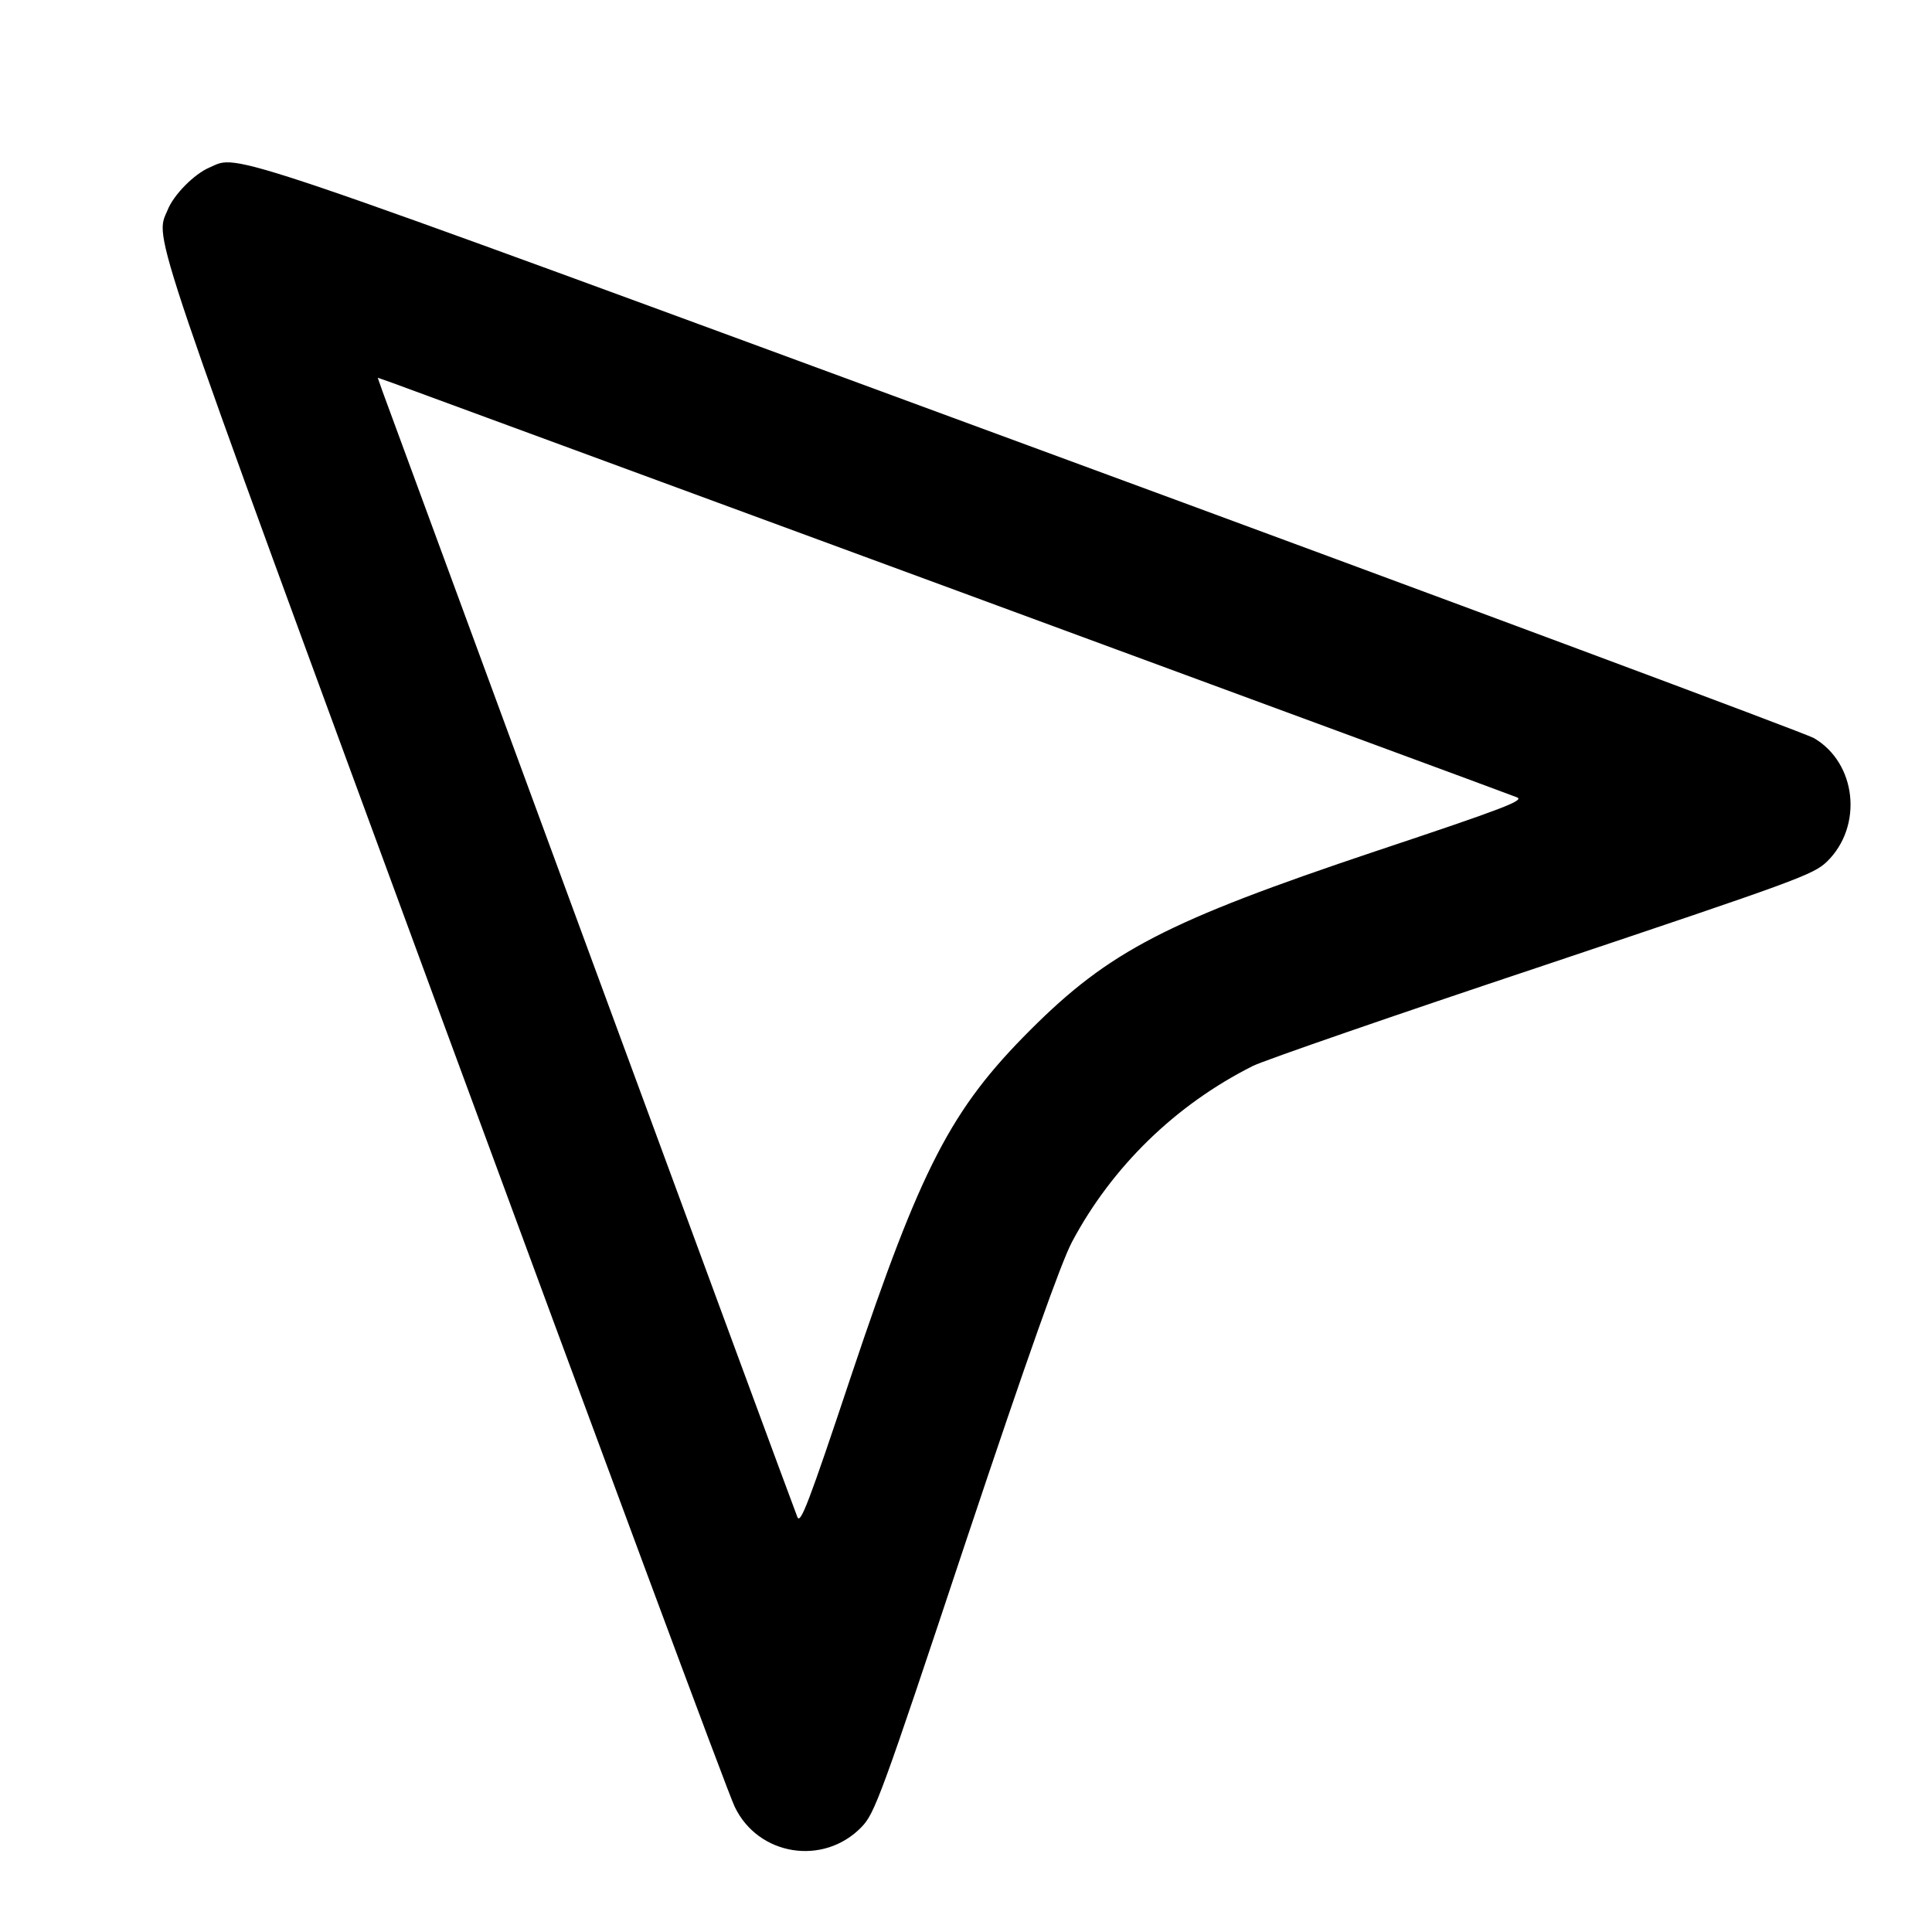 <?xml version="1.0" standalone="no"?>
<!DOCTYPE svg PUBLIC "-//W3C//DTD SVG 20010904//EN"
 "http://www.w3.org/TR/2001/REC-SVG-20010904/DTD/svg10.dtd">
<svg version="1.0" xmlns="http://www.w3.org/2000/svg"
 width="512pt" height="512pt" viewBox="0 0 512 512"
 preserveAspectRatio="xMidYMid meet">

<g transform="translate(0,512) scale(0.1,-0.1)"
fill="#000000" stroke="none">
<path d="M555 4676 c-40 -17 -95 -72 -111 -113 -34 -80 -59 -7 731 -2154 410
-1113 757 -2048 772 -2077 62 -130 235 -158 336 -54 35 36 51 78 276 755 167
500 253 741 282 796 106 199 274 363 479 466 30 15 377 135 770 266 674 226
716 241 752 276 96 94 78 261 -35 327 -23 13 -959 362 -2081 775 -2177 802
-2090 772 -2171 737z m1980 -1121 c803 -296 1471 -542 1485 -548 21 -8 -33
-29 -375 -143 -552 -185 -705 -264 -915 -474 -210 -210 -289 -363 -474 -915
-114 -342 -135 -396 -143 -375 -14 34 -1082 2935 -1099 2982 l-13 37 37 -13
c21 -8 694 -255 1497 -551z"/>
</g>
</svg>
